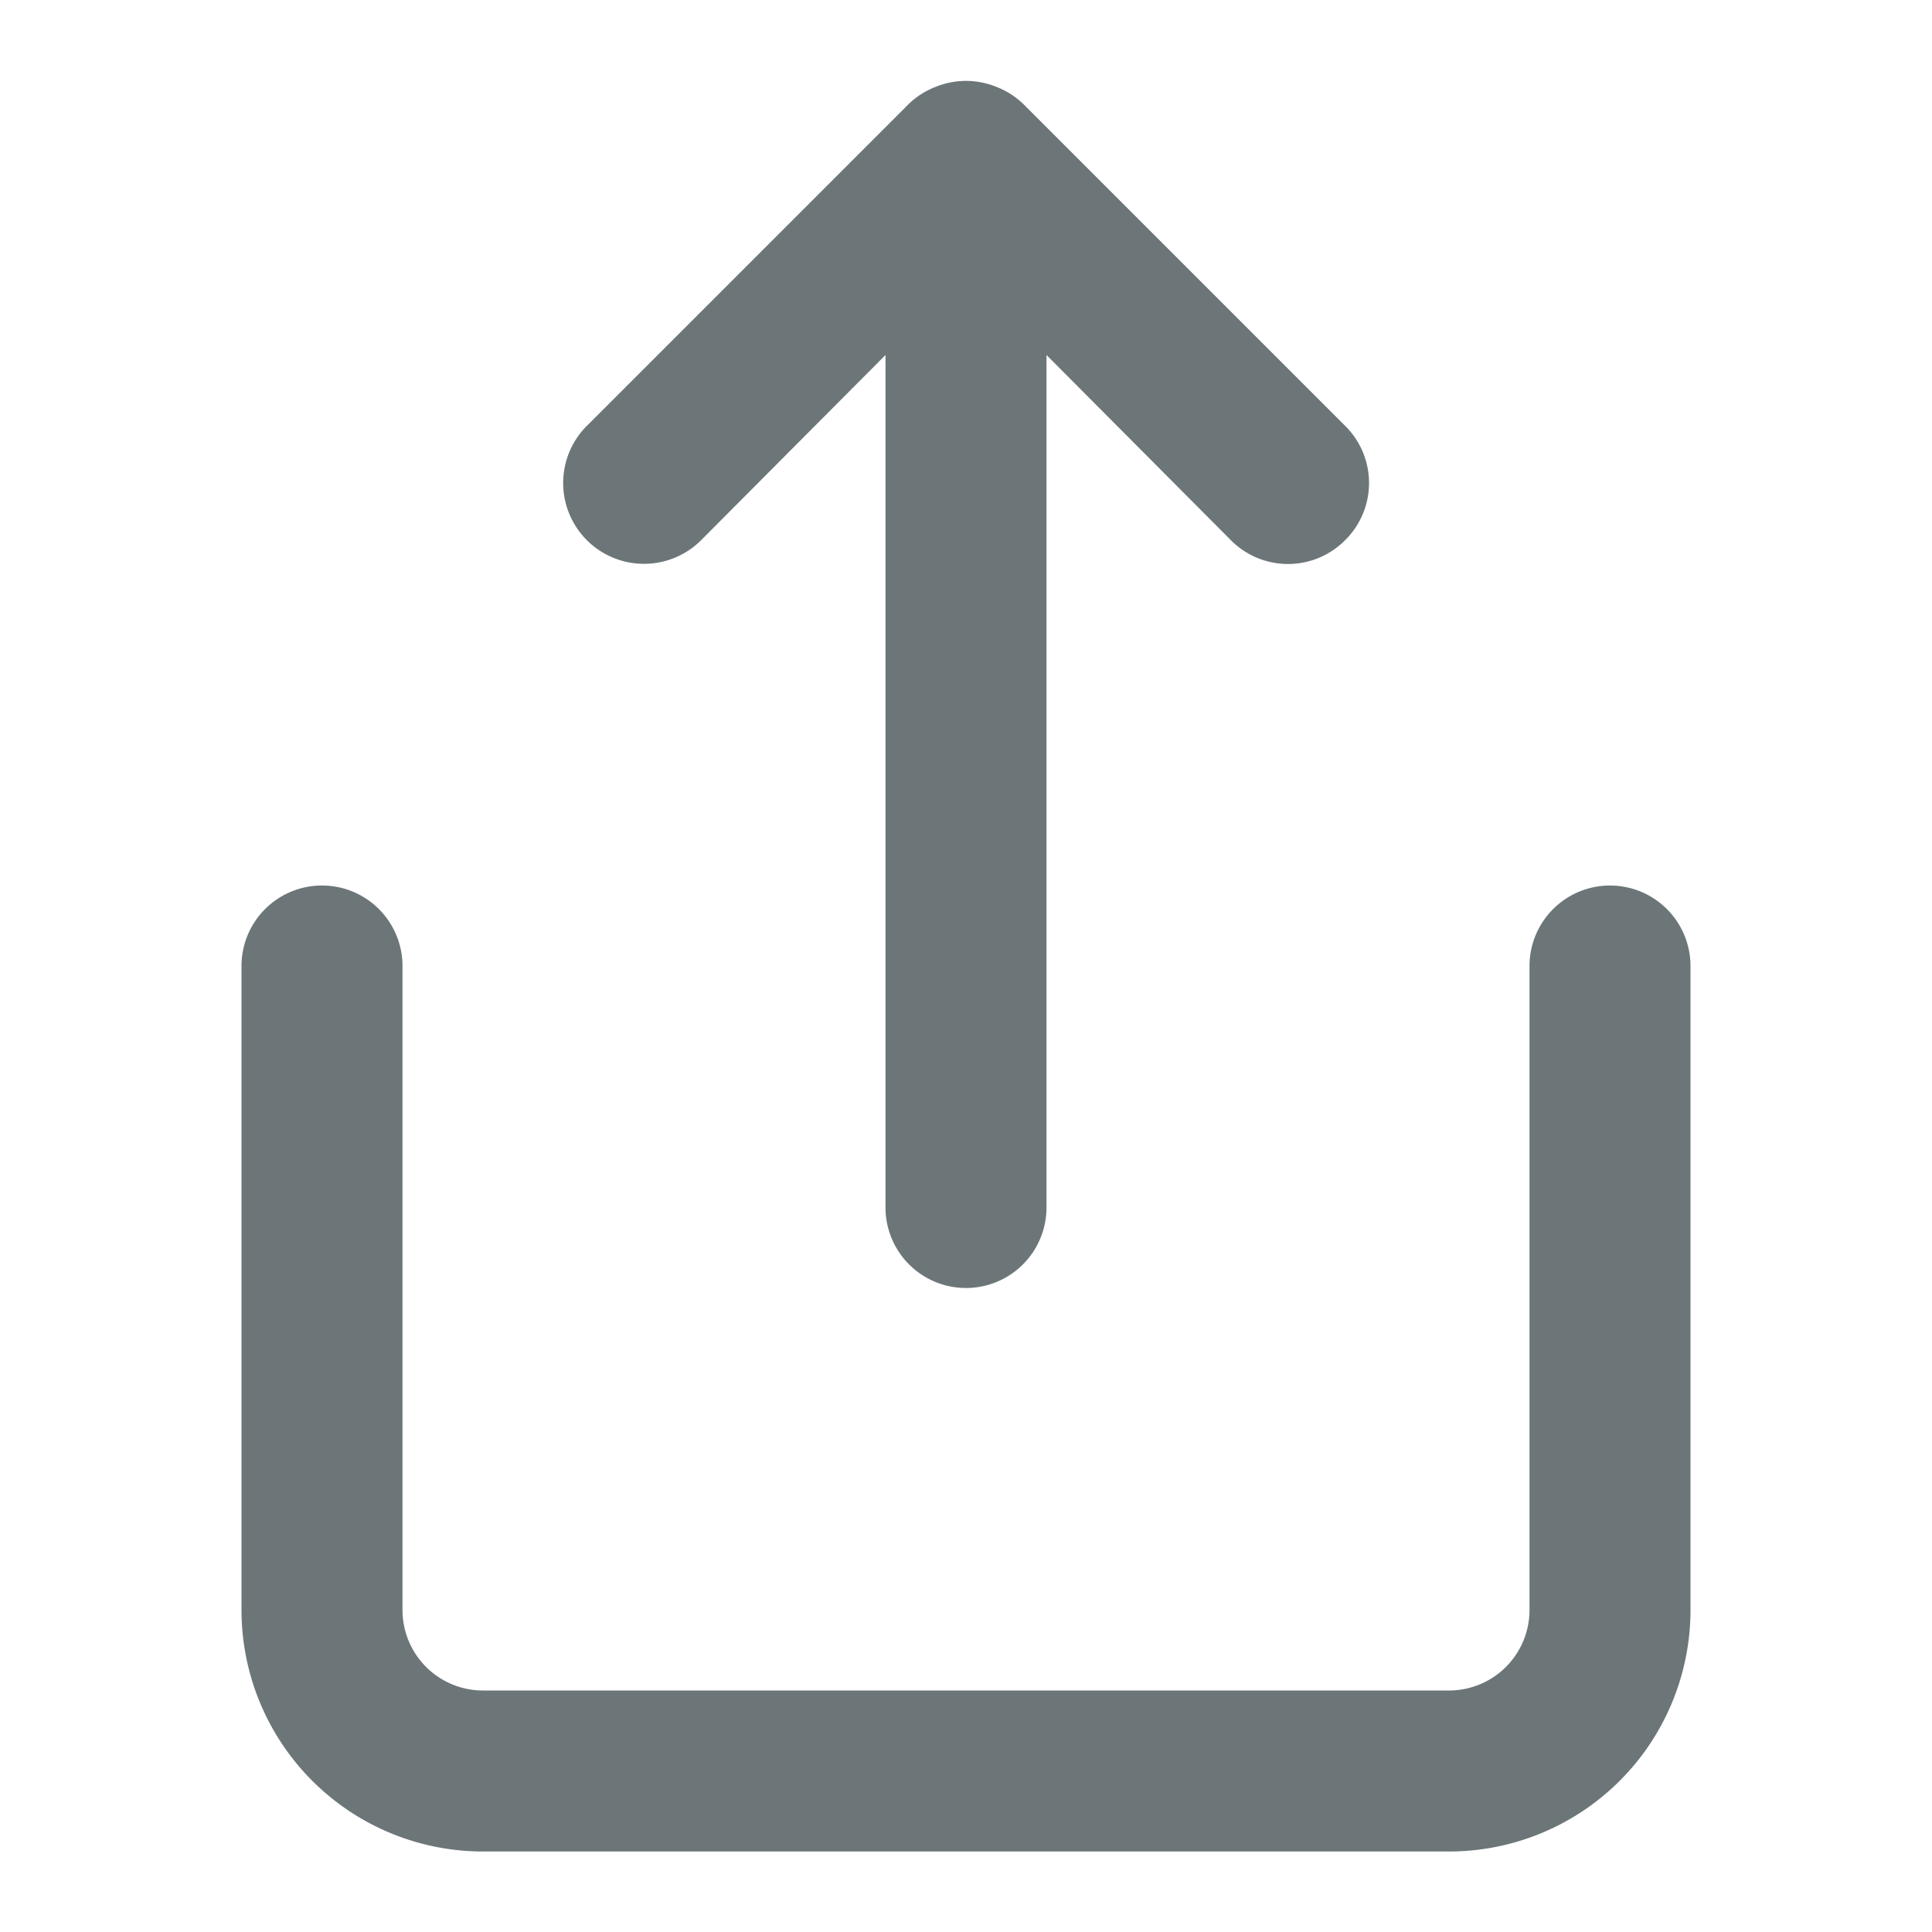<svg xmlns="http://www.w3.org/2000/svg" width="24" height="24" fill="none" viewBox="0 0 24 24">
  <path fill="#6C7679" d="m11 4.41-2.29 2.3a1.004 1.004 0 0 1-1.42-1.42l4-4a1 1 0 0 1 .33-.21 1 1 0 0 1 .76 0 1 1 0 0 1 .33.21l4 4a.998.998 0 0 1 0 1.42.999.999 0 0 1-1.42 0L13 4.41V15a1 1 0 1 1-2 0V4.41Z"/>
  <path fill="#6C7679" d="M19.293 11.293A1 1 0 0 1 21 12v8a3 3 0 0 1-3 3H6a3 3 0 0 1-3-3v-8a1 1 0 1 1 2 0v8a1 1 0 0 0 1 1h12a1 1 0 0 0 1-1v-8a1 1 0 0 1 .293-.707Z"/>
</svg>
